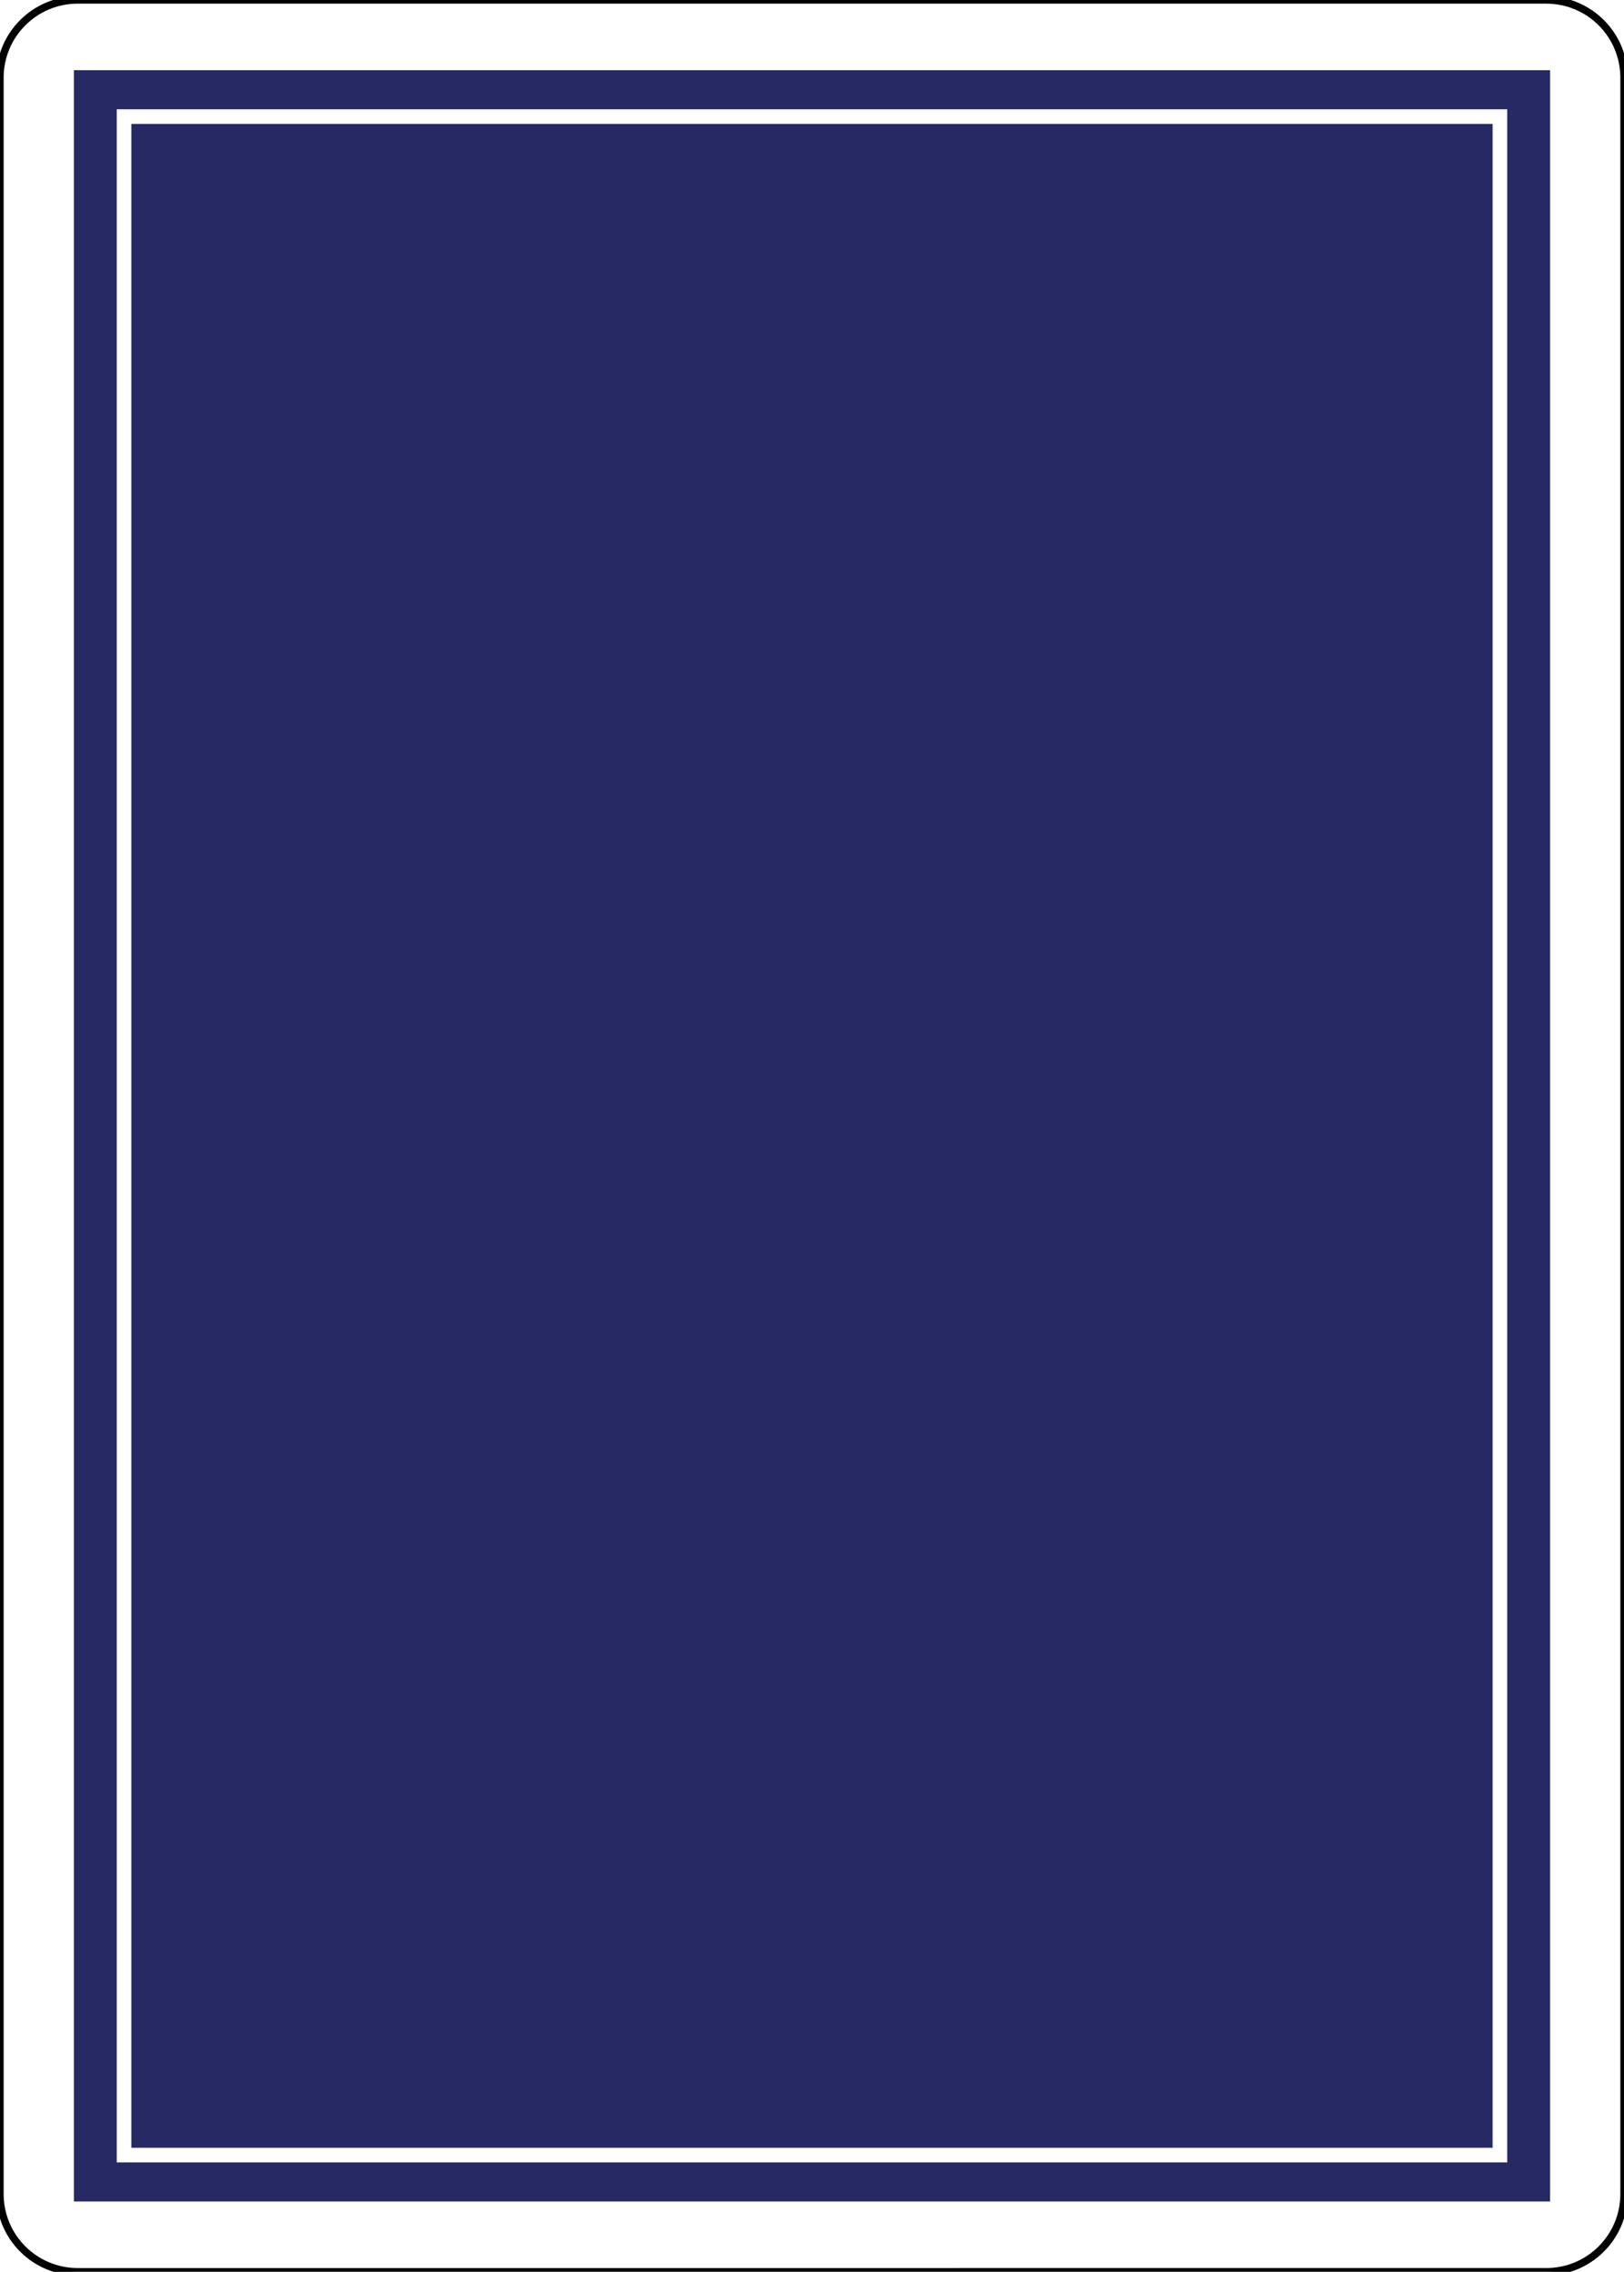 <?xml version="1.0" encoding="utf-8"?>
<!-- Generator: Adobe Illustrator 15.1.0, SVG Export Plug-In . SVG Version: 6.00 Build 0)  -->
<!DOCTYPE svg PUBLIC "-//W3C//DTD SVG 1.1//EN" "http://www.w3.org/Graphics/SVG/1.1/DTD/svg11.dtd">
<svg version="1.1" id="Layer_1" xmlns="http://www.w3.org/2000/svg" xmlns:xlink="http://www.w3.org/1999/xlink" x="0px" y="0px"
	 width="222.229px" height="310.812px" viewBox="0 0 222.229 310.812" enable-background="new 0 0 222.229 310.812"
	 xml:space="preserve">
<pattern  x="-194.814" y="-239.854" width="2592" height="1728" patternUnits="userSpaceOnUse" id="pattern13567-0-519" viewBox="0 -1728 2592 1728" overflow="visible">
	<g>
		<polygon fill="none" points="0,0 2592,0 2592,-1728 0,-1728 		"/>
	</g>
</pattern>
<pattern  x="-194.814" y="-239.854" width="2592" height="1728" patternUnits="userSpaceOnUse" id="pattern13666-5-791" viewBox="0 -1728 2592 1728" overflow="visible">
	<g>
		<polygon fill="none" points="0,0 2592,0 2592,-1728 0,-1728 		"/>
	</g>
</pattern>
<g id="g13668-7" transform="translate(-698.523,803.707)">
	<path id="rect13466-7" fill="#FFFFFF" stroke="#010101" d="M709.152-803.707h200.969c5.87,0,10.63,4.76,10.63,10.63v289.552
		c0,5.87-4.76,10.63-10.63,10.63H709.152c-5.871,0-10.63-4.76-10.63-10.63v-289.552
		C698.523-798.947,703.281-803.707,709.152-803.707z"/>
	
		<rect id="rect13468-2" x="711.11" y="-791.623" fill="none" stroke="#262964" stroke-width="4.952" stroke-linecap="round" width="197.053" height="286.644"/>
	
		<pattern  id="rect13470-6_1_" xlink:href="#pattern13567-0-519" patternTransform="matrix(6.753 0 0 -6.753 45439.078 -69467.133)">
	</pattern>
	
		<rect id="rect13470-6" x="715.498" y="-787.753" fill="url(#rect13470-6_1_)" stroke="#262964" stroke-linecap="round" width="188.276" height="278.905"/>
	<path id="rect13472-7" fill="#FFFFFF" stroke="#010101" d="M709.152-803.707h200.969c5.87,0,10.63,4.76,10.63,10.63v289.552
		c0,5.87-4.76,10.63-10.63,10.63H709.152c-5.871,0-10.63-4.76-10.63-10.63v-289.552
		C698.523-798.947,703.281-803.707,709.152-803.707z"/>
	
		<rect id="rect13474-7" x="711.11" y="-791.623" fill="#262964" stroke="#262964" stroke-width="4.952" stroke-linecap="round" width="197.053" height="286.644"/>
	
		<pattern  id="rect13476-9_1_" xlink:href="#pattern13666-5-791" patternTransform="matrix(5.743 0 0 -5.743 38161.703 -60340.547)">
	</pattern>
	
		<rect id="rect13476-9" x="715.498" y="-787.753" fill="url(#rect13476-9_1_)" stroke="#FFFFFF" stroke-width="2" stroke-linecap="round" width="188.276" height="278.905"/>
</g>
</svg>
